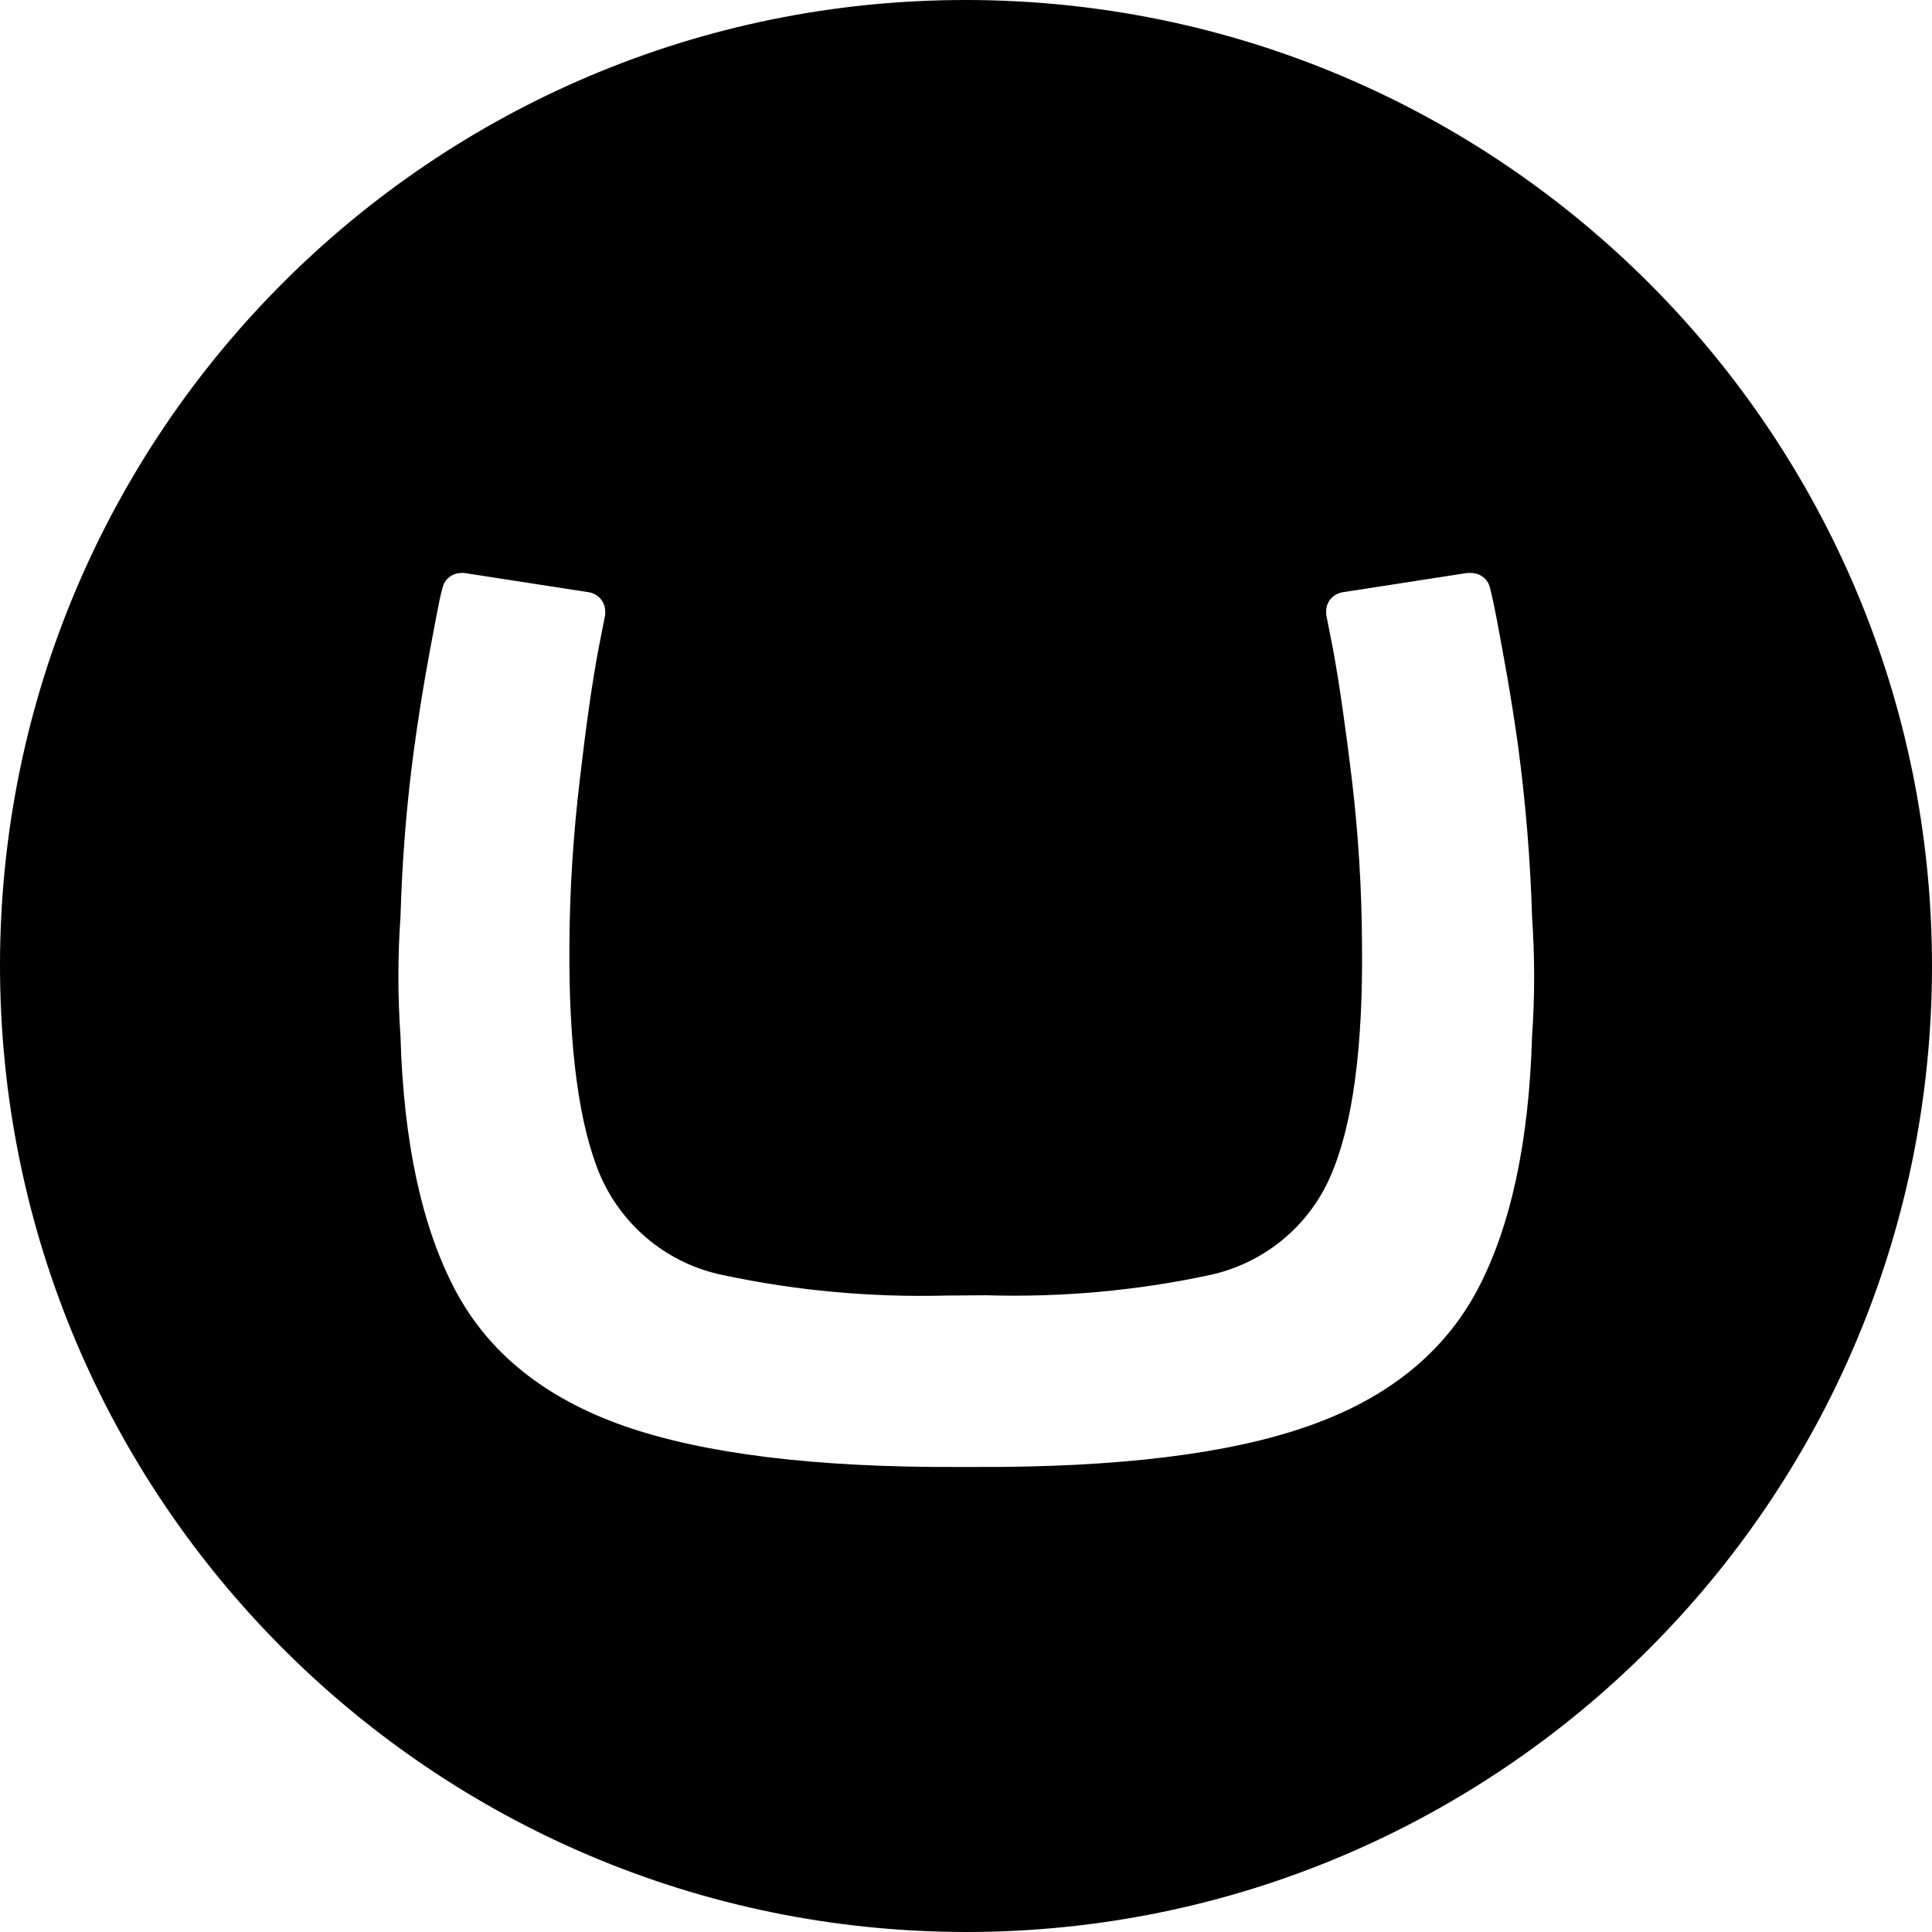 <?xml version="1.0" encoding="UTF-8" standalone="no"?>
<!-- Generator: Adobe Illustrator 27.6.1, SVG Export Plug-In . SVG Version: 6.00 Build 0)  -->

<svg
   xmlns:dc="http://purl.org/dc/elements/1.1/"
   xmlns:cc="http://creativecommons.org/ns#"
   xmlns:rdf="http://www.w3.org/1999/02/22-rdf-syntax-ns#"
   xmlns:svg="http://www.w3.org/2000/svg"
   xmlns="http://www.w3.org/2000/svg"
   xmlns:sodipodi="http://sodipodi.sourceforge.net/DTD/sodipodi-0.dtd"
   xmlns:inkscape="http://www.inkscape.org/namespaces/inkscape"
   version="1.1"
   id="Layer_1"
   x="0px"
   y="0px"
   viewBox="0 0 755.906 755.906"
   xml:space="preserve"
   sodipodi:docname="umbraco_logo.svg"
   width="200mm"
   height="200mm"
   inkscape:version="0.92.3 (2405546, 2018-03-11)"><defs
   id="defs23" /><sodipodi:namedview
   pagecolor="#ffffff"
   bordercolor="#666666"
   borderopacity="1"
   objecttolerance="10"
   gridtolerance="10"
   guidetolerance="10"
   inkscape:pageopacity="0"
   inkscape:pageshadow="2"
   inkscape:window-width="1536"
   inkscape:window-height="801"
   id="namedview21"
   showgrid="false"
   units="mm"
   inkscape:zoom="0.25988328"
   inkscape:cx="512.54999"
   inkscape:cy="454.04999"
   inkscape:window-x="-8"
   inkscape:window-y="-8"
   inkscape:window-maximized="1"
   inkscape:current-layer="Layer_1" />
<style
   type="text/css"
   id="style2">
	.st0{fill:#FFFFFF;}
</style>
<path
   class="st0"
   d="M 5.3049975e-5,377.461 C 0.219,168.709 169.718,-0.328 378.39,4.8757812e-4 587.063,0.329 756.124,169.693 755.905,378.445 755.577,586.978 586.407,755.906 377.953,755.906 169.061,755.687 -0.109,586.322 5.3049975e-5,377.461 Z M 370.293,506.891 c -29.326,0.766 -58.652,-1.86 -87.321,-7.987 -21.228,-4.267 -38.955,-18.599 -47.819,-38.293 -8.535,-19.694 -12.693,-50.109 -12.365,-91.247 0.109,-21.444 1.532,-42.888 4.049,-64.223 2.407,-20.788 4.815,-37.855 7.331,-51.313 l 2.626,-13.348 c 0,-0.438 0,-0.766 0,-1.204 0,-3.72 -2.626,-6.893 -6.347,-7.549 l -48.803,-7.549 h -1.094 c -3.611,0 -6.675,2.407 -7.441,5.908 -0.875,3.173 -1.313,5.47 -2.736,12.91 -2.736,14.333 -5.362,28.337 -8.207,48.796 -3.064,22.21 -4.815,44.529 -5.471,66.849 -1.094,15.536 -1.094,31.181 0,46.827 1.204,41.357 8.316,74.398 21.338,99.124 13.022,24.726 35.125,42.451 66.311,53.391 31.186,10.831 74.518,16.192 130.215,15.974 h 7.003 c 55.697,0.219 99.139,-5.033 130.215,-15.974 31.077,-10.831 53.18,-28.665 66.311,-53.391 13.022,-24.726 20.134,-57.768 21.338,-99.124 1.094,-15.536 1.094,-31.181 0,-46.827 -0.657,-22.319 -2.517,-44.639 -5.471,-66.849 -2.845,-20.241 -5.471,-34.136 -8.207,-48.796 -1.423,-7.44 -1.97,-9.737 -2.736,-12.91 -0.766,-3.501 -3.939,-5.908 -7.441,-5.908 h -1.532 l -48.803,7.549 c -3.72,0.656 -6.456,3.829 -6.347,7.549 0,0.438 0,0.766 0,1.204 l 2.626,13.348 c 2.517,13.567 4.924,30.634 7.441,51.313 2.517,21.335 3.83,42.779 3.939,64.223 0.438,41.028 -3.72,71.444 -12.474,91.137 -8.645,19.694 -26.262,33.917 -47.271,38.402 -28.669,6.127 -57.995,8.753 -87.321,7.877 z"
   id="path4"
   inkscape:connector-curvature="0"
   style="fill:#000000;stroke-width:1.094;fill-opacity:1" />







</svg>
